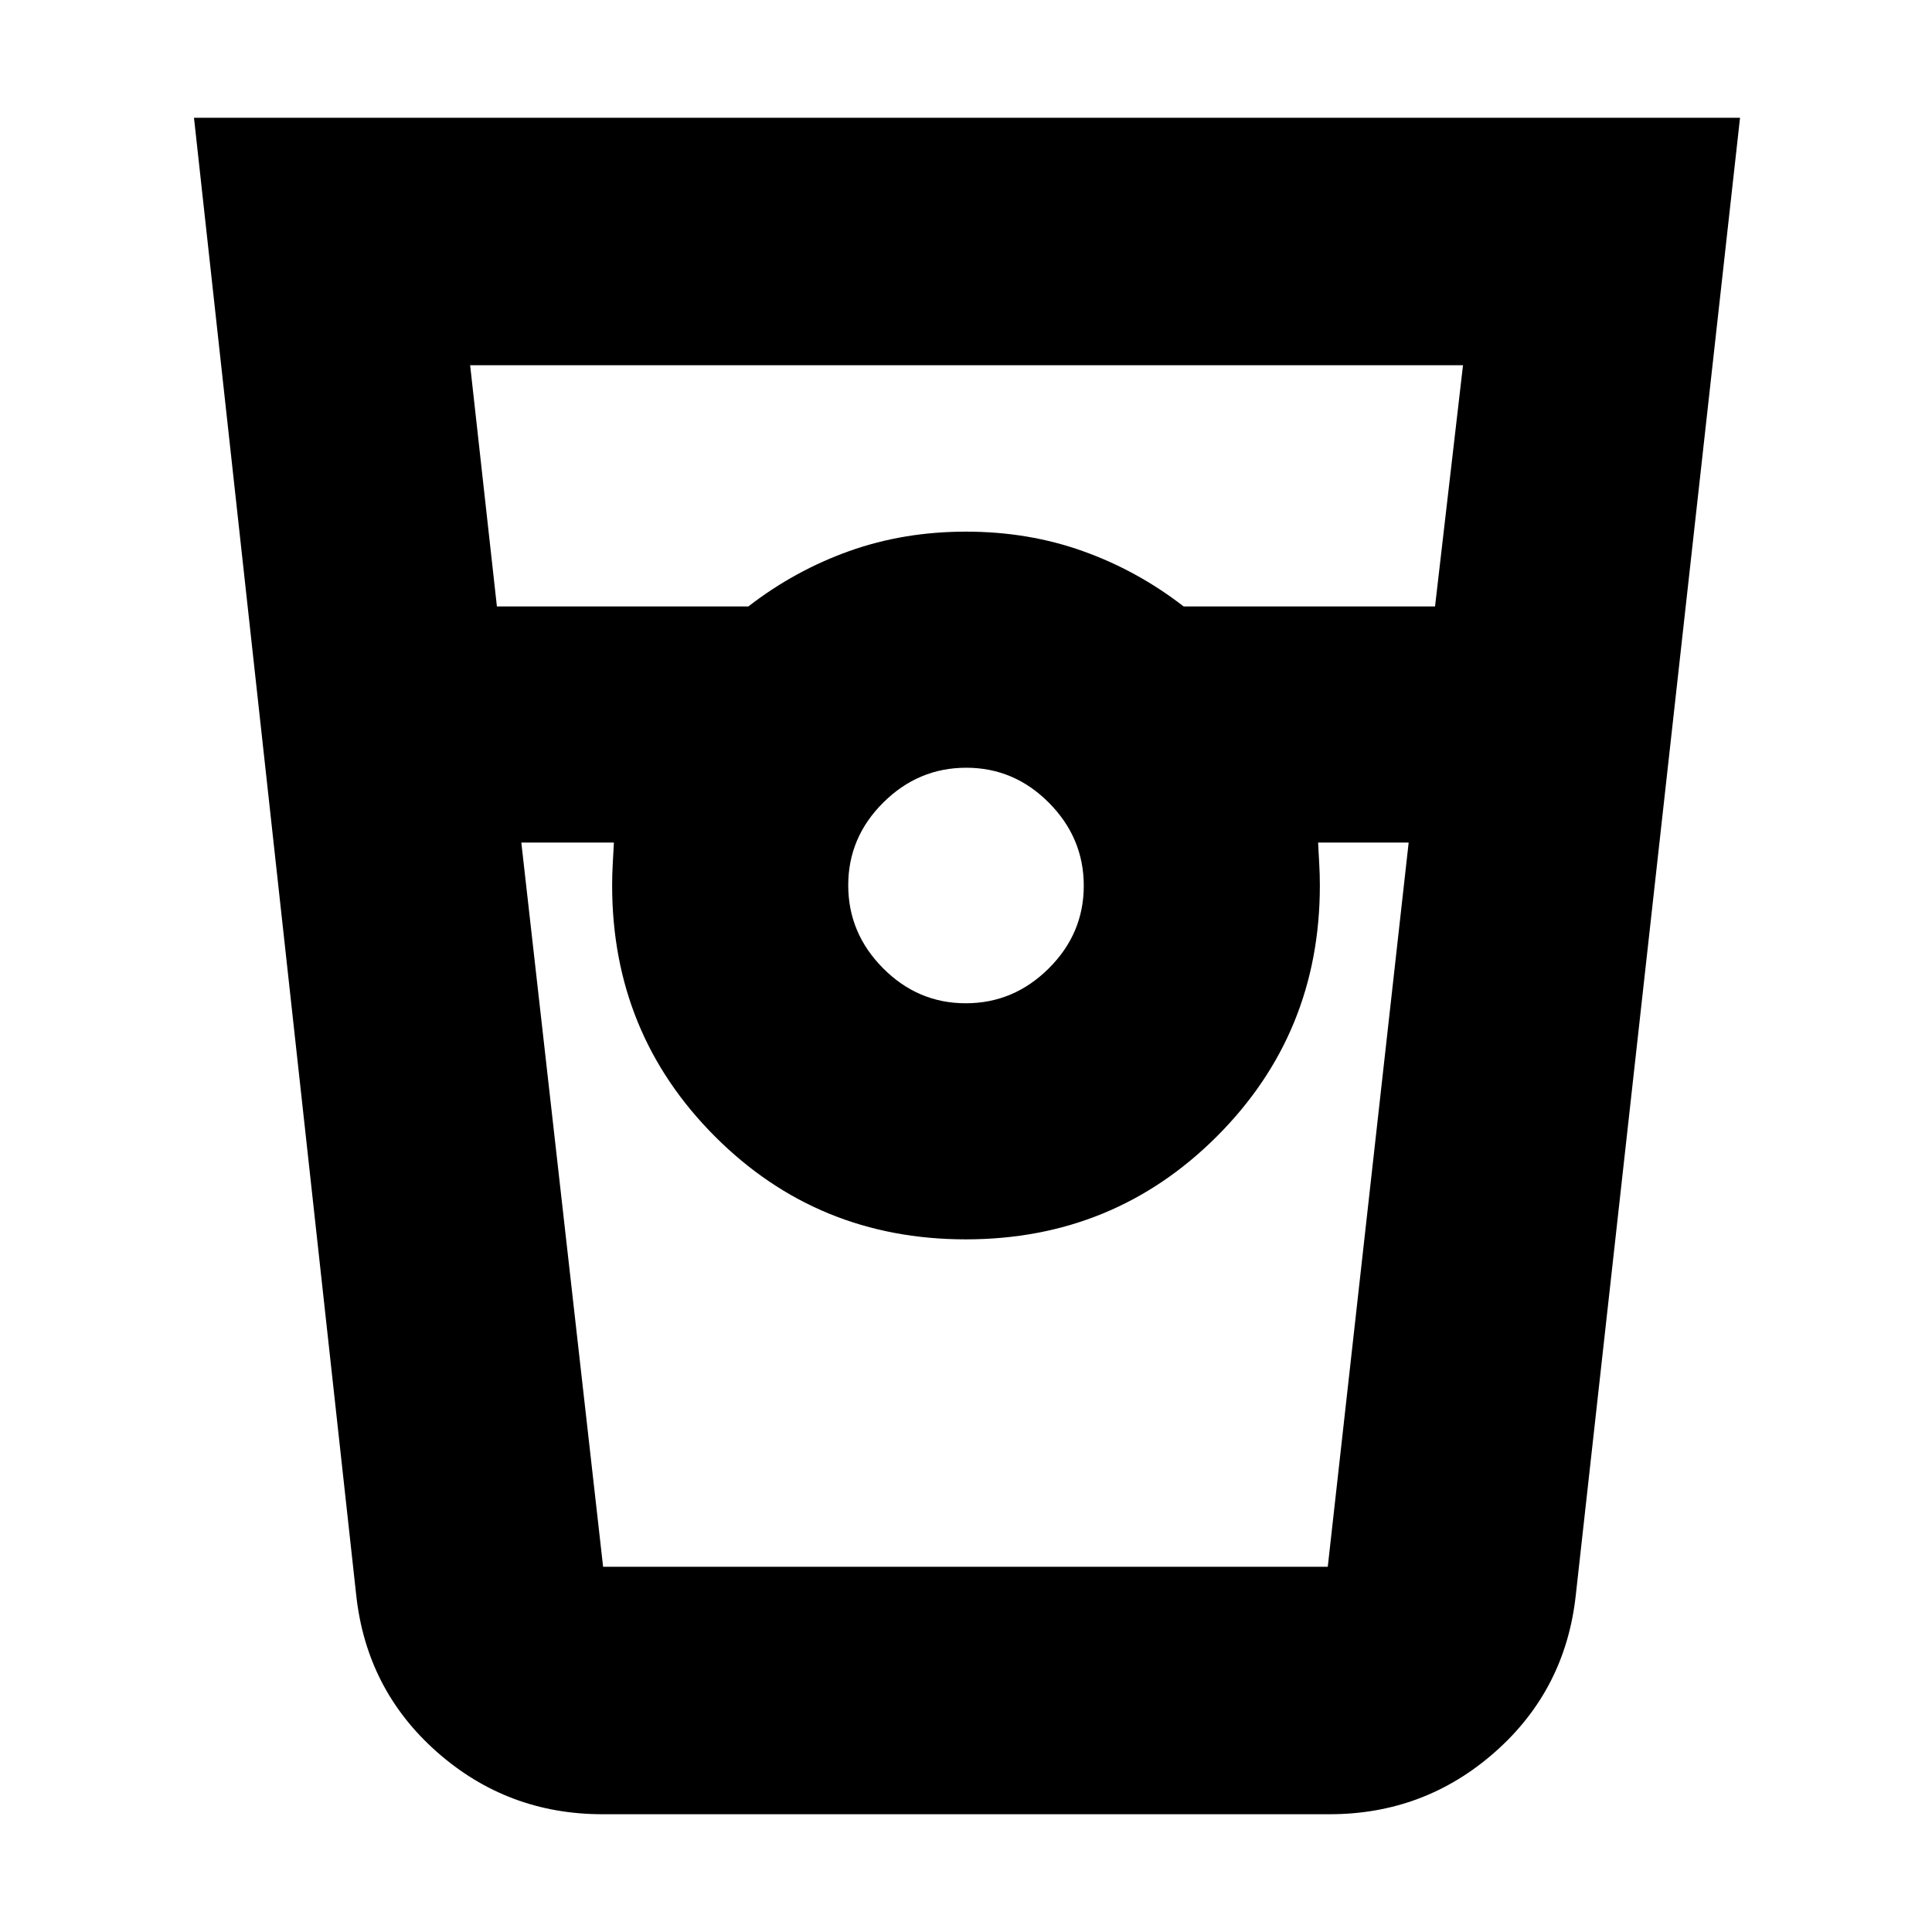 <svg xmlns="http://www.w3.org/2000/svg" height="24" viewBox="0 -960 960 960" width="24"><path d="M299.35-58.52q-47.26 0-82.33-31.02-35.06-31.03-40.06-78.24l-80.57-733.7h768.22l-81.57 733.7q-5 47.21-40.06 78.24-35.07 31.02-82.33 31.02h-361.3Zm-52.44-600.13h124.92q23.09-17.87 50.15-27.52 27.06-9.66 58.02-9.66 30.96 0 58.02 9.66 27.06 9.65 50.15 27.52h124.89l13.9-119.87H233.61l13.3 119.87Zm232.97 197.17q23.8 0 41.22-17.3 17.42-17.3 17.42-41.1t-17.3-41.22q-17.3-17.42-41.1-17.42t-41.22 17.3q-17.42 17.3-17.42 41.1t17.3 41.22q17.3 17.42 41.1 17.42Zm-220.84-79.87 40.64 359.87h360.08l40.2-359.87h-45q.23 5.06.55 10.34.32 5.28.32 11.01 0 73.53-51.19 124.68-51.18 51.15-124.76 51.15-73.58 0-124.64-51.15-51.07-51.15-51.07-124.68 0-5.73.32-11.01.32-5.28.55-10.34h-46Zm40.87 359.87h5.13H304.17 655.83 654.96h5.13-360.18Z"/></svg>